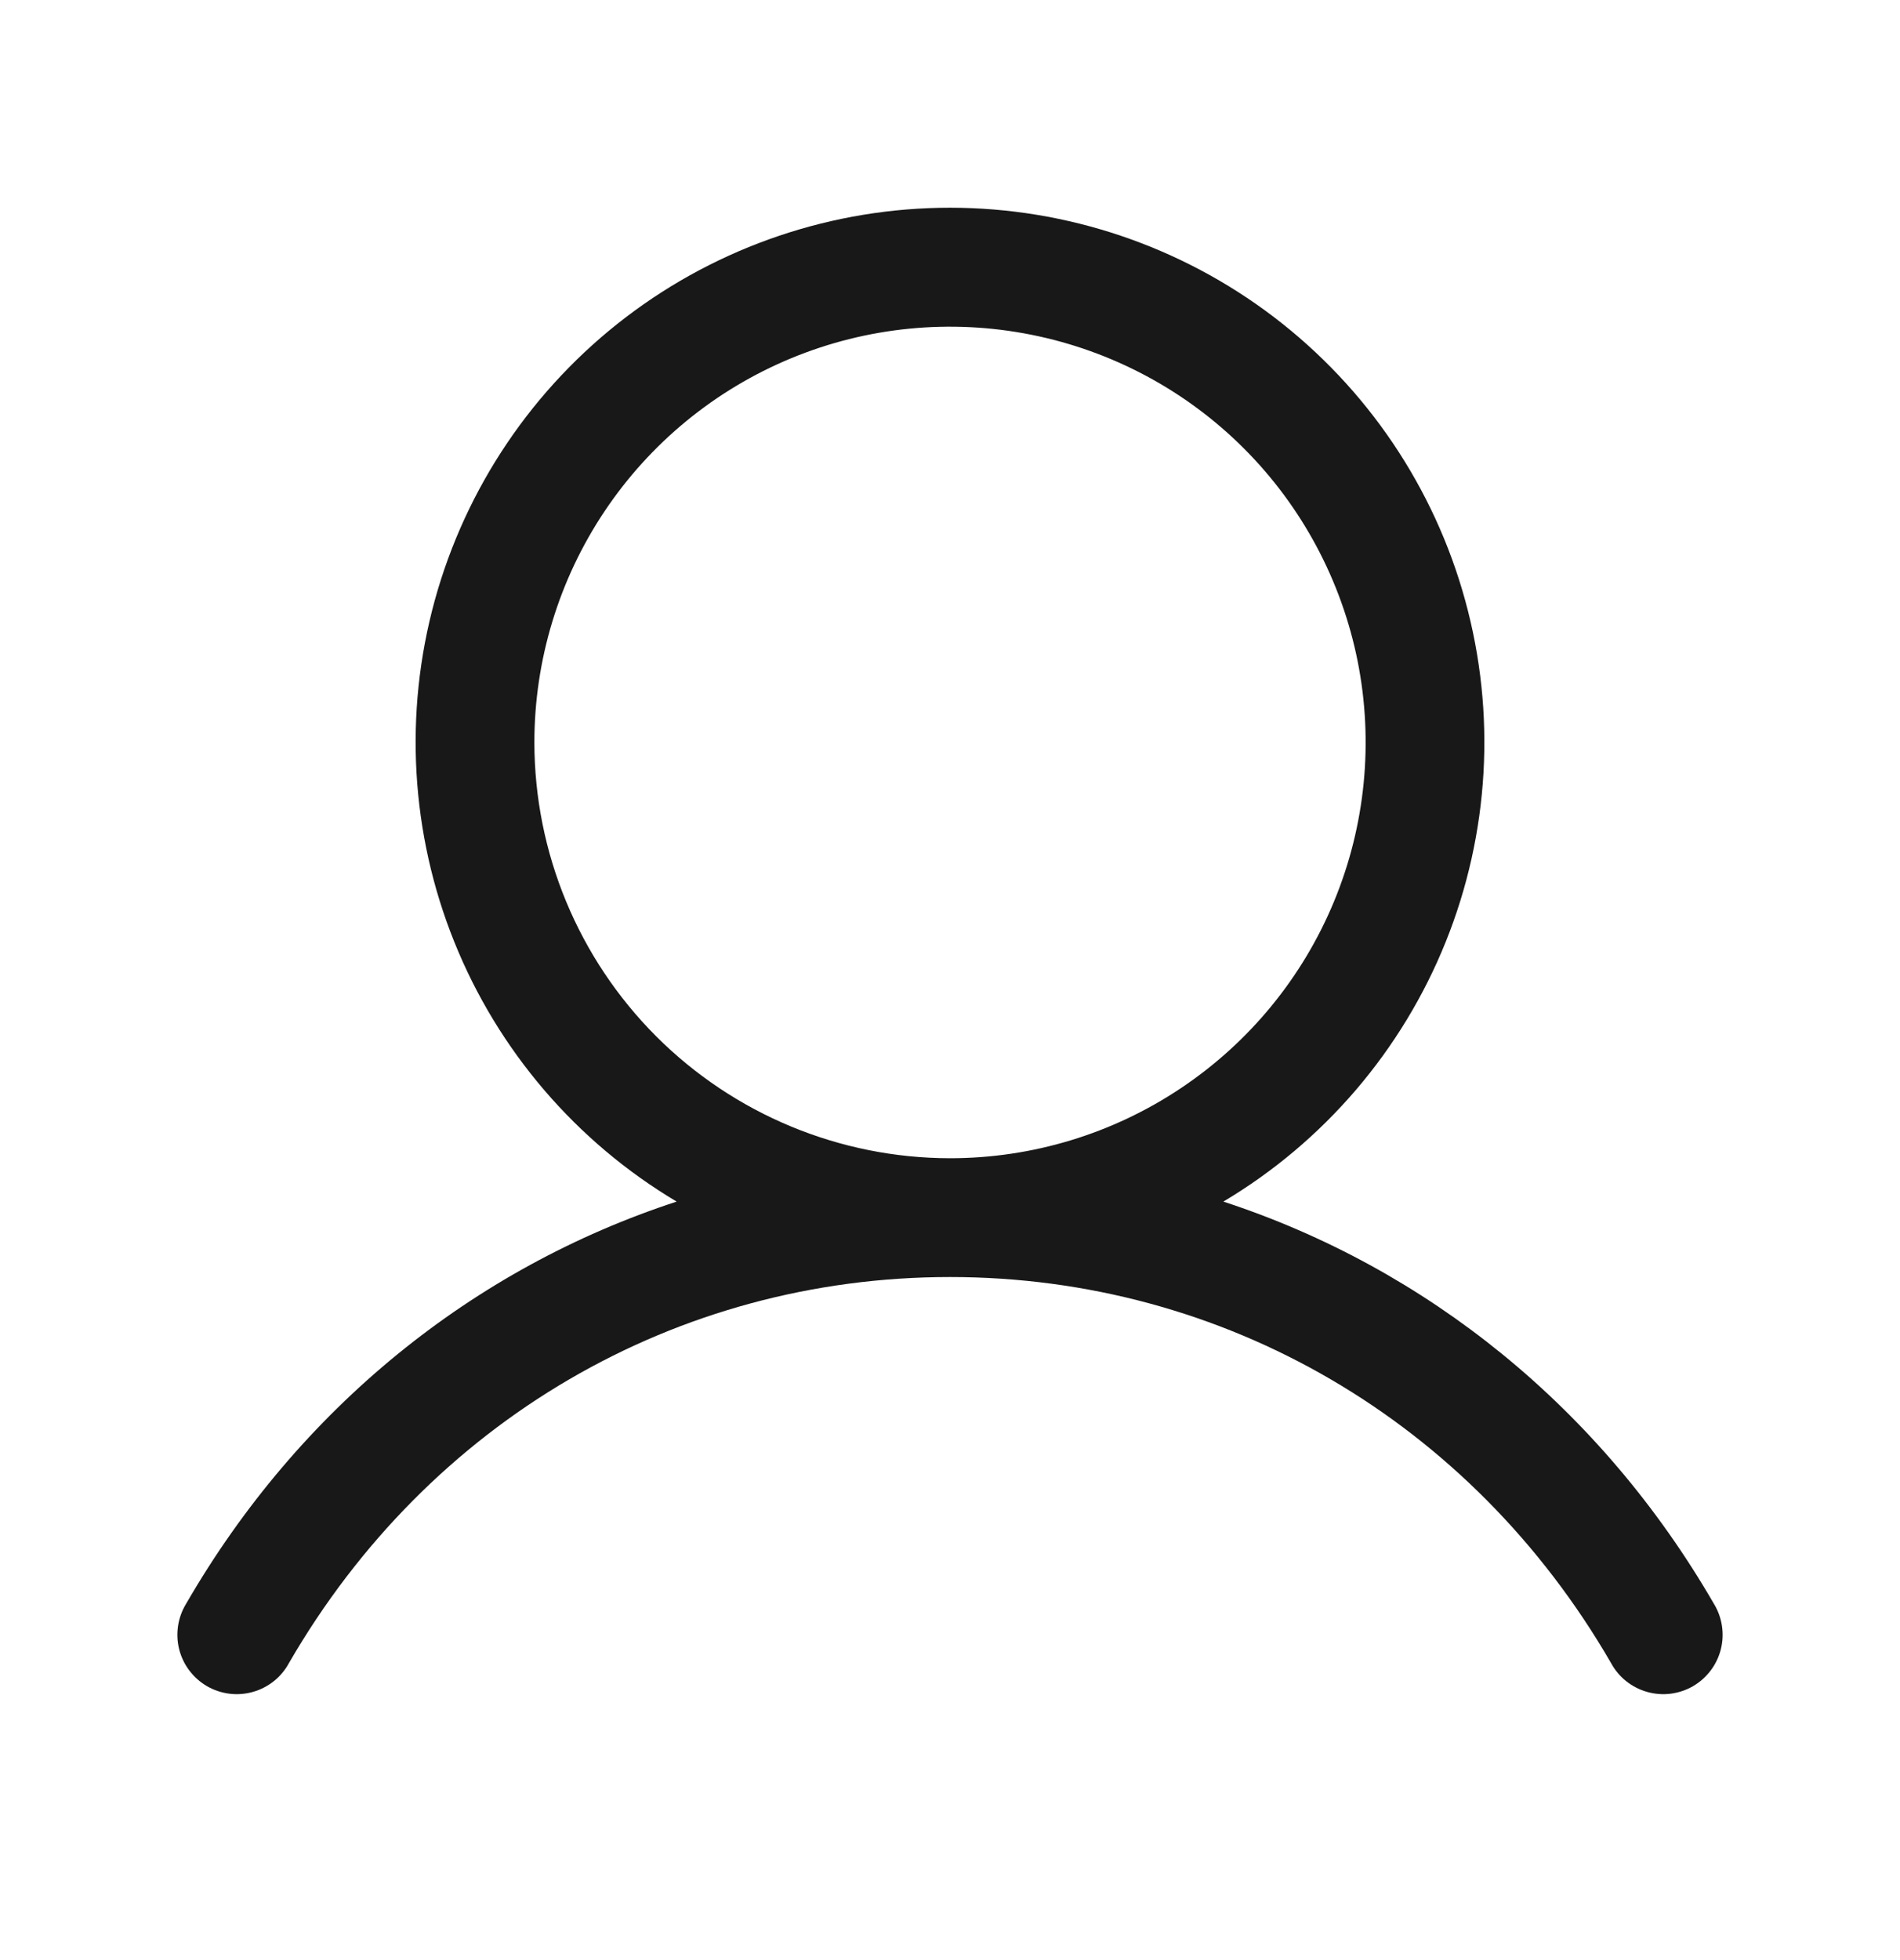 <svg width="32" height="33" viewBox="0 0 32 33" fill="none" xmlns="http://www.w3.org/2000/svg">
<path d="M28.865 27C26.961 23.709 24.027 21.349 20.604 20.23C22.297 19.222 23.613 17.686 24.349 15.857C25.085 14.029 25.2 12.009 24.677 10.109C24.155 8.209 23.023 6.533 21.455 5.338C19.887 4.144 17.971 3.497 16 3.497C14.029 3.497 12.113 4.144 10.545 5.338C8.977 6.533 7.845 8.209 7.322 10.109C6.8 12.009 6.915 14.029 7.651 15.857C8.387 17.686 9.703 19.222 11.396 20.23C7.972 21.348 5.039 23.707 3.135 27C3.065 27.114 3.019 27.241 2.999 27.372C2.979 27.505 2.985 27.639 3.018 27.769C3.051 27.898 3.109 28.02 3.19 28.126C3.271 28.233 3.372 28.322 3.487 28.389C3.603 28.456 3.731 28.498 3.863 28.515C3.996 28.532 4.13 28.521 4.259 28.485C4.387 28.449 4.507 28.387 4.612 28.304C4.716 28.221 4.803 28.117 4.866 28C7.221 23.93 11.384 21.5 16 21.5C20.616 21.5 24.779 23.93 27.134 28C27.197 28.117 27.284 28.221 27.388 28.304C27.493 28.387 27.613 28.449 27.741 28.485C27.87 28.521 28.004 28.532 28.137 28.515C28.269 28.498 28.397 28.456 28.513 28.389C28.628 28.322 28.729 28.233 28.81 28.126C28.891 28.02 28.949 27.898 28.982 27.769C29.015 27.639 29.021 27.505 29.001 27.372C28.981 27.241 28.935 27.114 28.865 27ZM9 12.5C9 11.116 9.411 9.762 10.18 8.611C10.949 7.46 12.042 6.563 13.321 6.033C14.6 5.503 16.008 5.364 17.366 5.635C18.724 5.905 19.971 6.571 20.95 7.55C21.929 8.529 22.595 9.777 22.866 11.134C23.136 12.492 22.997 13.9 22.467 15.179C21.937 16.458 21.04 17.551 19.889 18.32C18.738 19.09 17.384 19.5 16 19.5C14.144 19.498 12.365 18.76 11.052 17.448C9.74 16.135 9.002 14.356 9 12.5Z" fill="#181818"/>
</svg>
